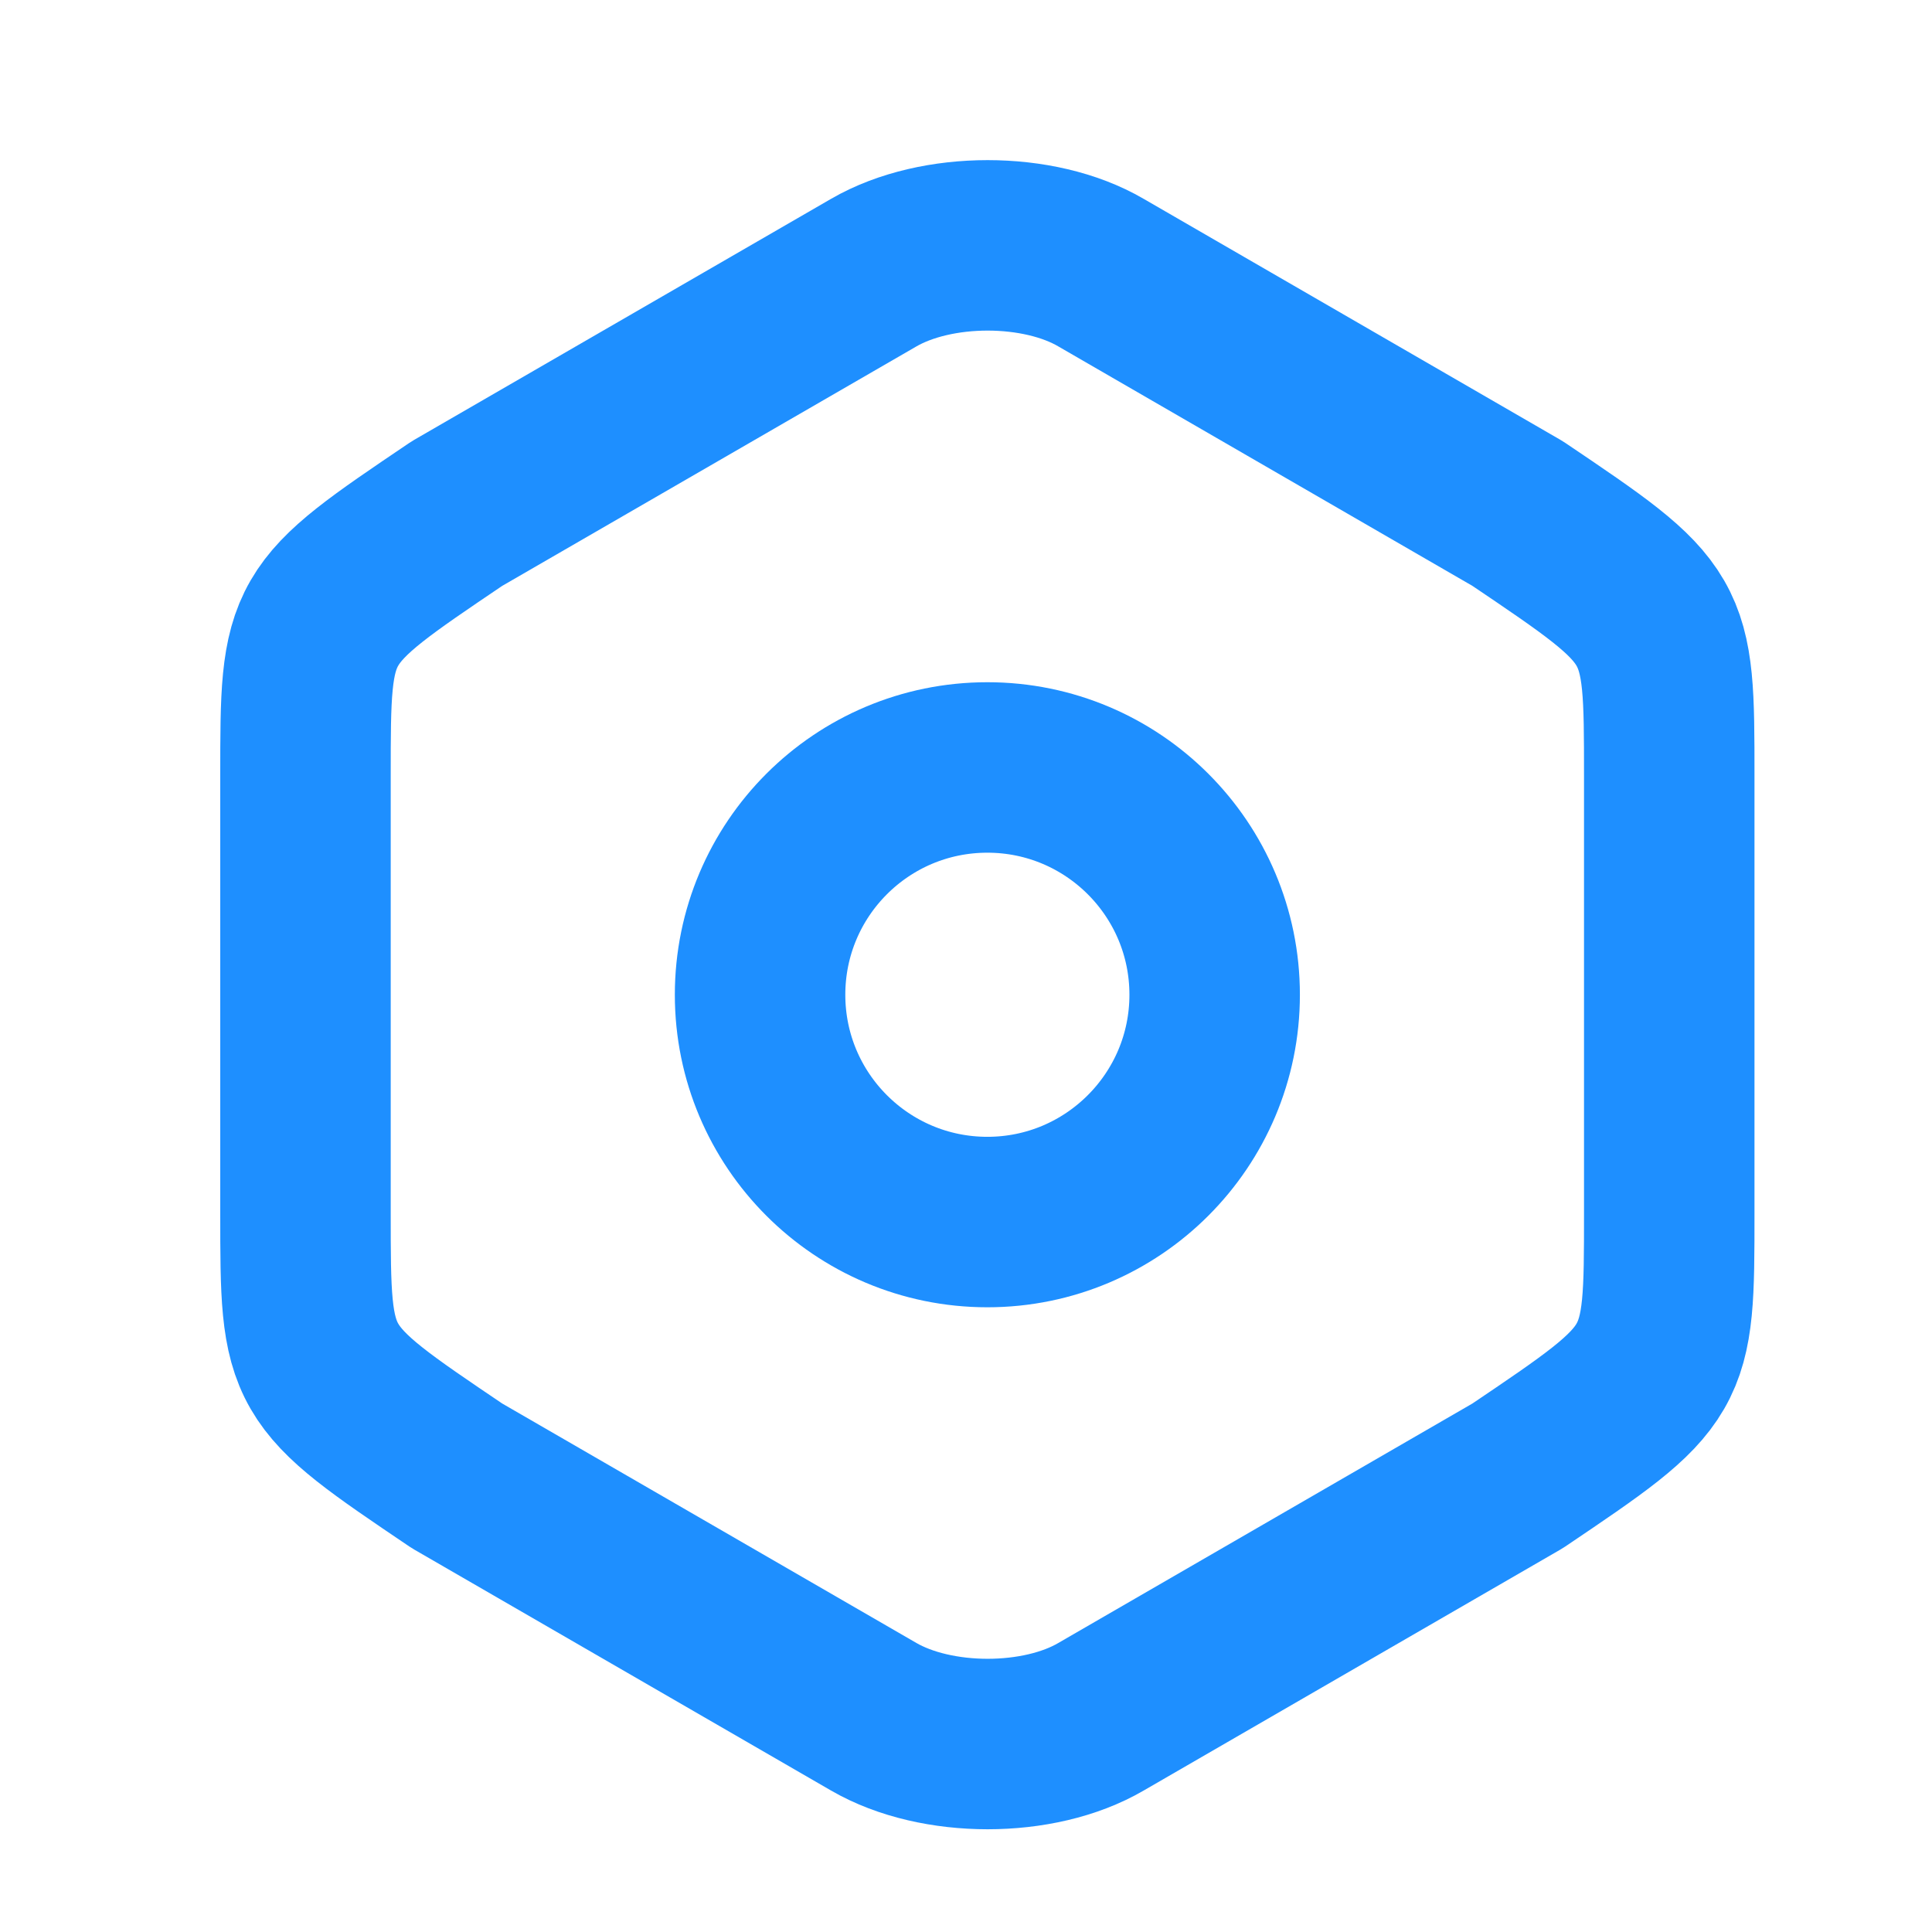 <svg width="17" height="17" viewBox="0 0 17 17" fill="none" xmlns="http://www.w3.org/2000/svg">
<path d="M2.688 6.826L2.688 10.672C2.688 12.086 2.688 12.086 4.021 12.986L7.688 15.106C8.241 15.426 9.141 15.426 9.688 15.106L13.354 12.986C14.688 12.086 14.688 12.086 14.688 10.679L14.688 6.826C14.688 5.419 14.688 5.419 13.354 4.519L9.688 2.399C9.141 2.079 8.241 2.079 7.688 2.399L4.021 4.519C2.688 5.419 2.688 5.419 2.688 6.826Z" stroke="#1E8FFF" stroke-width="1.5" stroke-linecap="round" stroke-linejoin="round"/>
<path d="M8.688 10.753C9.792 10.753 10.688 9.857 10.688 8.753C10.688 7.648 9.792 6.753 8.688 6.753C7.583 6.753 6.688 7.648 6.688 8.753C6.688 9.857 7.583 10.753 8.688 10.753Z" stroke="#1E8FFF" stroke-width="1.5" stroke-linecap="round" stroke-linejoin="round"/>
</svg>
